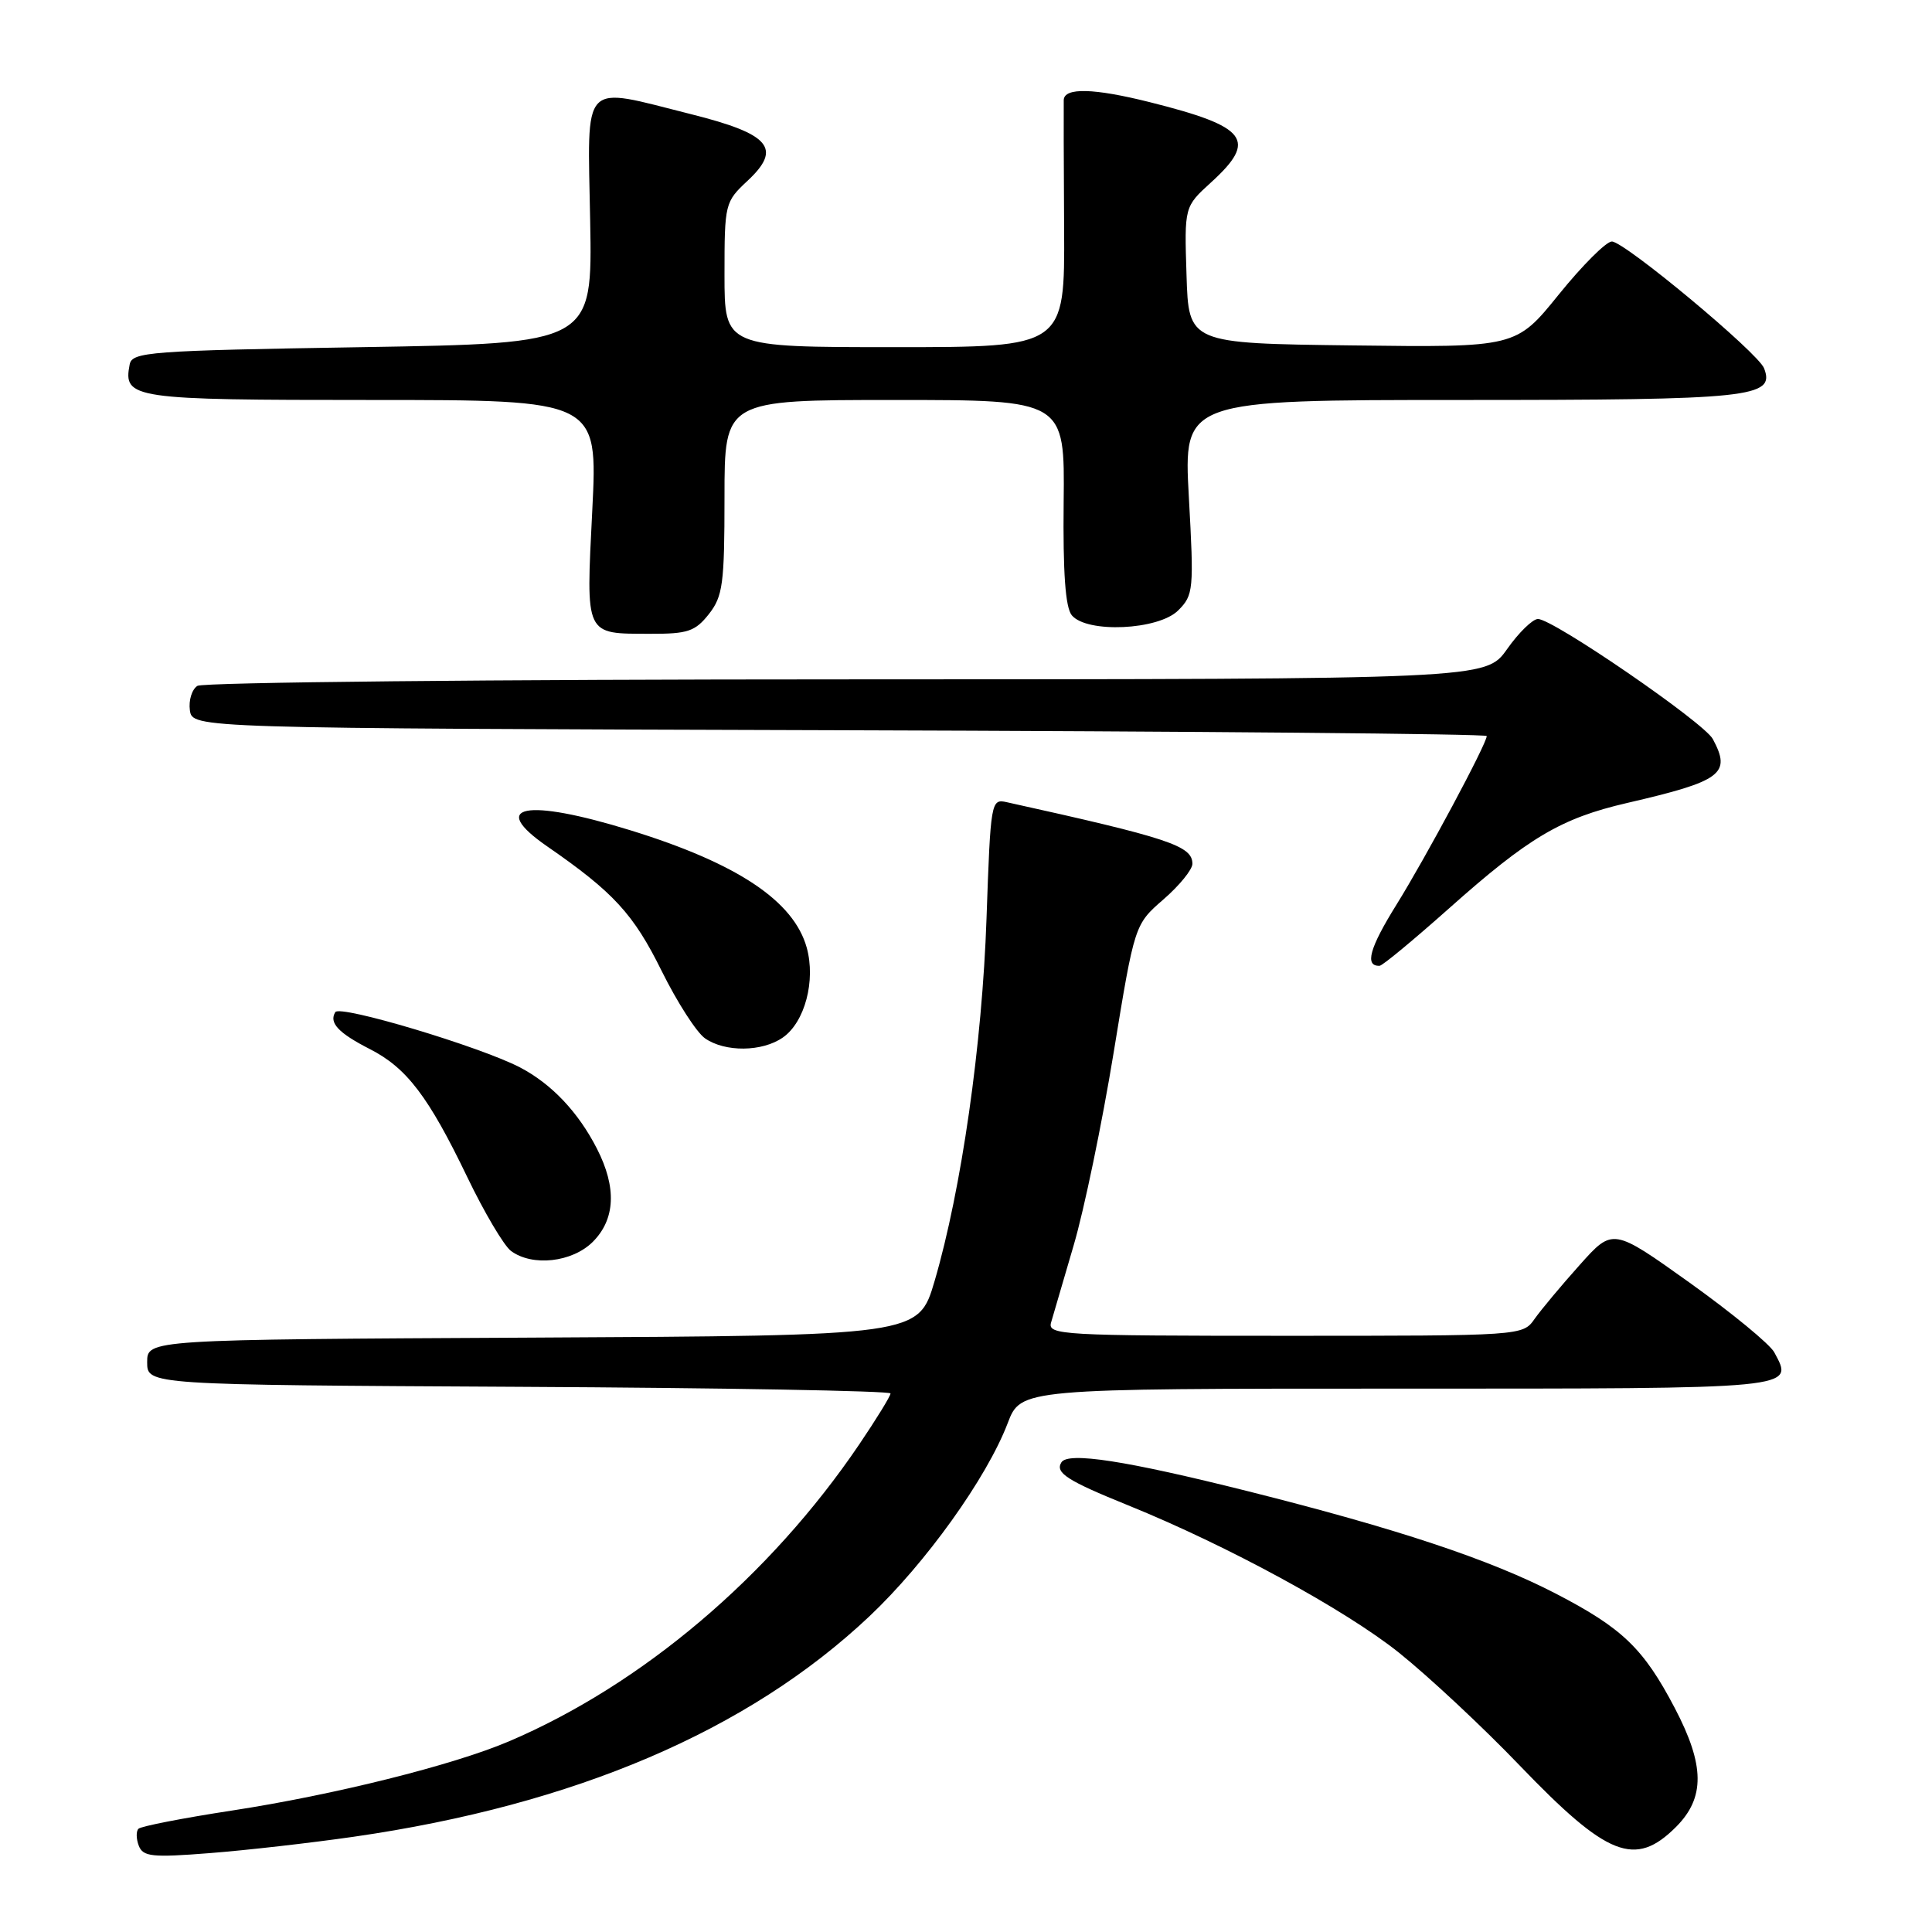 <?xml version="1.0" encoding="UTF-8" standalone="no"?>
<!DOCTYPE svg PUBLIC "-//W3C//DTD SVG 1.1//EN" "http://www.w3.org/Graphics/SVG/1.1/DTD/svg11.dtd" >
<svg xmlns="http://www.w3.org/2000/svg" xmlns:xlink="http://www.w3.org/1999/xlink" version="1.1" viewBox="0 0 256 256">
 <g >
 <path fill="currentColor"
d=" M 46.86 243.38 C 76.14 239.16 99.12 229.34 115.19 214.18 C 122.66 207.13 130.75 195.84 133.52 188.59 C 135.27 184.00 135.27 184.00 185.17 184.00 C 238.57 184.00 237.72 184.08 235.10 179.19 C 234.52 178.11 229.47 173.96 223.88 169.96 C 213.71 162.70 213.71 162.70 209.33 167.60 C 206.91 170.30 204.23 173.51 203.35 174.75 C 201.77 177.00 201.77 177.00 170.27 177.00 C 140.74 177.00 138.80 176.89 139.27 175.25 C 139.55 174.29 140.90 169.68 142.27 165.00 C 143.65 160.32 146.03 148.85 147.56 139.50 C 150.34 122.50 150.34 122.50 154.17 119.17 C 156.28 117.34 158.00 115.22 158.00 114.46 C 158.00 112.07 154.92 111.05 133.38 106.29 C 131.32 105.83 131.26 106.18 130.72 121.66 C 130.15 138.40 127.39 157.63 123.84 169.74 C 121.71 176.98 121.71 176.98 70.61 177.24 C 19.50 177.50 19.50 177.50 19.50 180.50 C 19.50 183.50 19.50 183.50 68.75 183.76 C 95.84 183.90 118.00 184.30 118.00 184.64 C 118.00 184.98 116.14 188.01 113.86 191.38 C 102.02 208.87 85.06 223.24 67.39 230.76 C 60.00 233.90 44.28 237.83 30.72 239.91 C 24.25 240.90 18.68 241.99 18.35 242.32 C 18.02 242.64 18.04 243.66 18.39 244.57 C 18.95 246.02 20.15 246.15 27.76 245.55 C 32.57 245.18 41.16 244.20 46.86 243.38 Z  M 222.08 242.08 C 225.94 238.21 225.90 233.93 221.93 226.35 C 217.77 218.41 214.98 215.73 206.09 211.13 C 197.38 206.63 185.20 202.58 165.38 197.60 C 149.19 193.54 141.52 192.35 140.64 193.77 C 139.79 195.15 141.38 196.18 149.50 199.47 C 162.65 204.80 178.23 213.29 185.37 218.99 C 189.29 222.13 196.48 228.84 201.35 233.92 C 212.99 246.04 216.66 247.49 222.08 242.08 Z  M 78.55 164.55 C 81.54 161.55 81.73 157.35 79.10 152.21 C 76.62 147.35 73.07 143.61 68.89 141.43 C 63.57 138.67 45.04 133.12 44.43 134.11 C 43.56 135.52 44.84 136.88 49.01 139.01 C 53.89 141.50 56.78 145.29 61.93 156.00 C 64.18 160.68 66.78 165.06 67.70 165.75 C 70.53 167.86 75.82 167.27 78.55 164.55 Z  M 103.74 137.47 C 106.65 135.43 108.10 129.95 106.90 125.58 C 105.18 119.38 97.71 114.40 83.54 110.02 C 69.65 105.73 64.63 106.71 72.52 112.16 C 81.29 118.22 83.95 121.11 87.68 128.67 C 89.72 132.79 92.29 136.79 93.41 137.58 C 96.07 139.44 101.00 139.39 103.74 137.47 Z  M 192.00 120.37 C 202.58 110.95 206.83 108.43 215.59 106.40 C 228.16 103.49 229.43 102.54 226.96 97.93 C 225.79 95.74 205.76 81.99 203.78 82.02 C 203.08 82.03 201.23 83.83 199.69 86.02 C 196.87 90.00 196.87 90.00 112.19 90.02 C 65.61 90.02 26.90 90.41 26.16 90.88 C 25.43 91.34 24.98 92.80 25.16 94.11 C 25.50 96.50 25.50 96.50 111.25 96.76 C 158.41 96.90 197.00 97.24 197.00 97.53 C 197.00 98.55 188.92 113.64 185.03 119.89 C 181.46 125.63 180.79 128.06 182.81 127.97 C 183.19 127.96 187.32 124.53 192.00 120.37 Z  M 93.93 81.37 C 95.78 79.01 96.00 77.37 96.00 65.87 C 96.00 53.00 96.00 53.00 118.54 53.00 C 141.09 53.00 141.09 53.00 140.94 66.53 C 140.84 75.91 141.17 80.50 142.02 81.53 C 144.02 83.93 153.50 83.50 156.12 80.88 C 158.15 78.85 158.21 78.16 157.53 65.88 C 156.82 53.00 156.82 53.00 193.72 53.00 C 232.10 53.00 235.24 52.67 233.75 48.80 C 232.97 46.75 215.25 32.00 213.58 32.00 C 212.83 32.00 209.67 35.16 206.55 39.02 C 200.88 46.04 200.88 46.04 179.19 45.77 C 157.50 45.50 157.50 45.50 157.22 36.44 C 156.93 27.39 156.93 27.39 160.47 24.17 C 166.65 18.54 165.32 16.79 152.36 13.54 C 144.91 11.67 141.02 11.58 140.95 13.25 C 140.93 13.94 140.95 21.59 141.00 30.25 C 141.09 46.00 141.09 46.00 118.54 46.00 C 96.00 46.00 96.00 46.00 96.00 36.40 C 96.00 26.98 96.06 26.75 99.06 23.95 C 103.66 19.65 102.06 17.76 91.57 15.13 C 76.83 11.43 77.86 10.35 78.20 29.25 C 78.50 45.50 78.50 45.50 48.01 46.00 C 19.69 46.46 17.50 46.63 17.18 48.30 C 16.31 52.83 17.44 53.00 49.23 53.00 C 79.21 53.00 79.21 53.00 78.48 67.61 C 77.64 84.41 77.42 83.96 86.18 83.98 C 91.13 84.00 92.12 83.66 93.93 81.37 Z "/>
</g>
</svg>